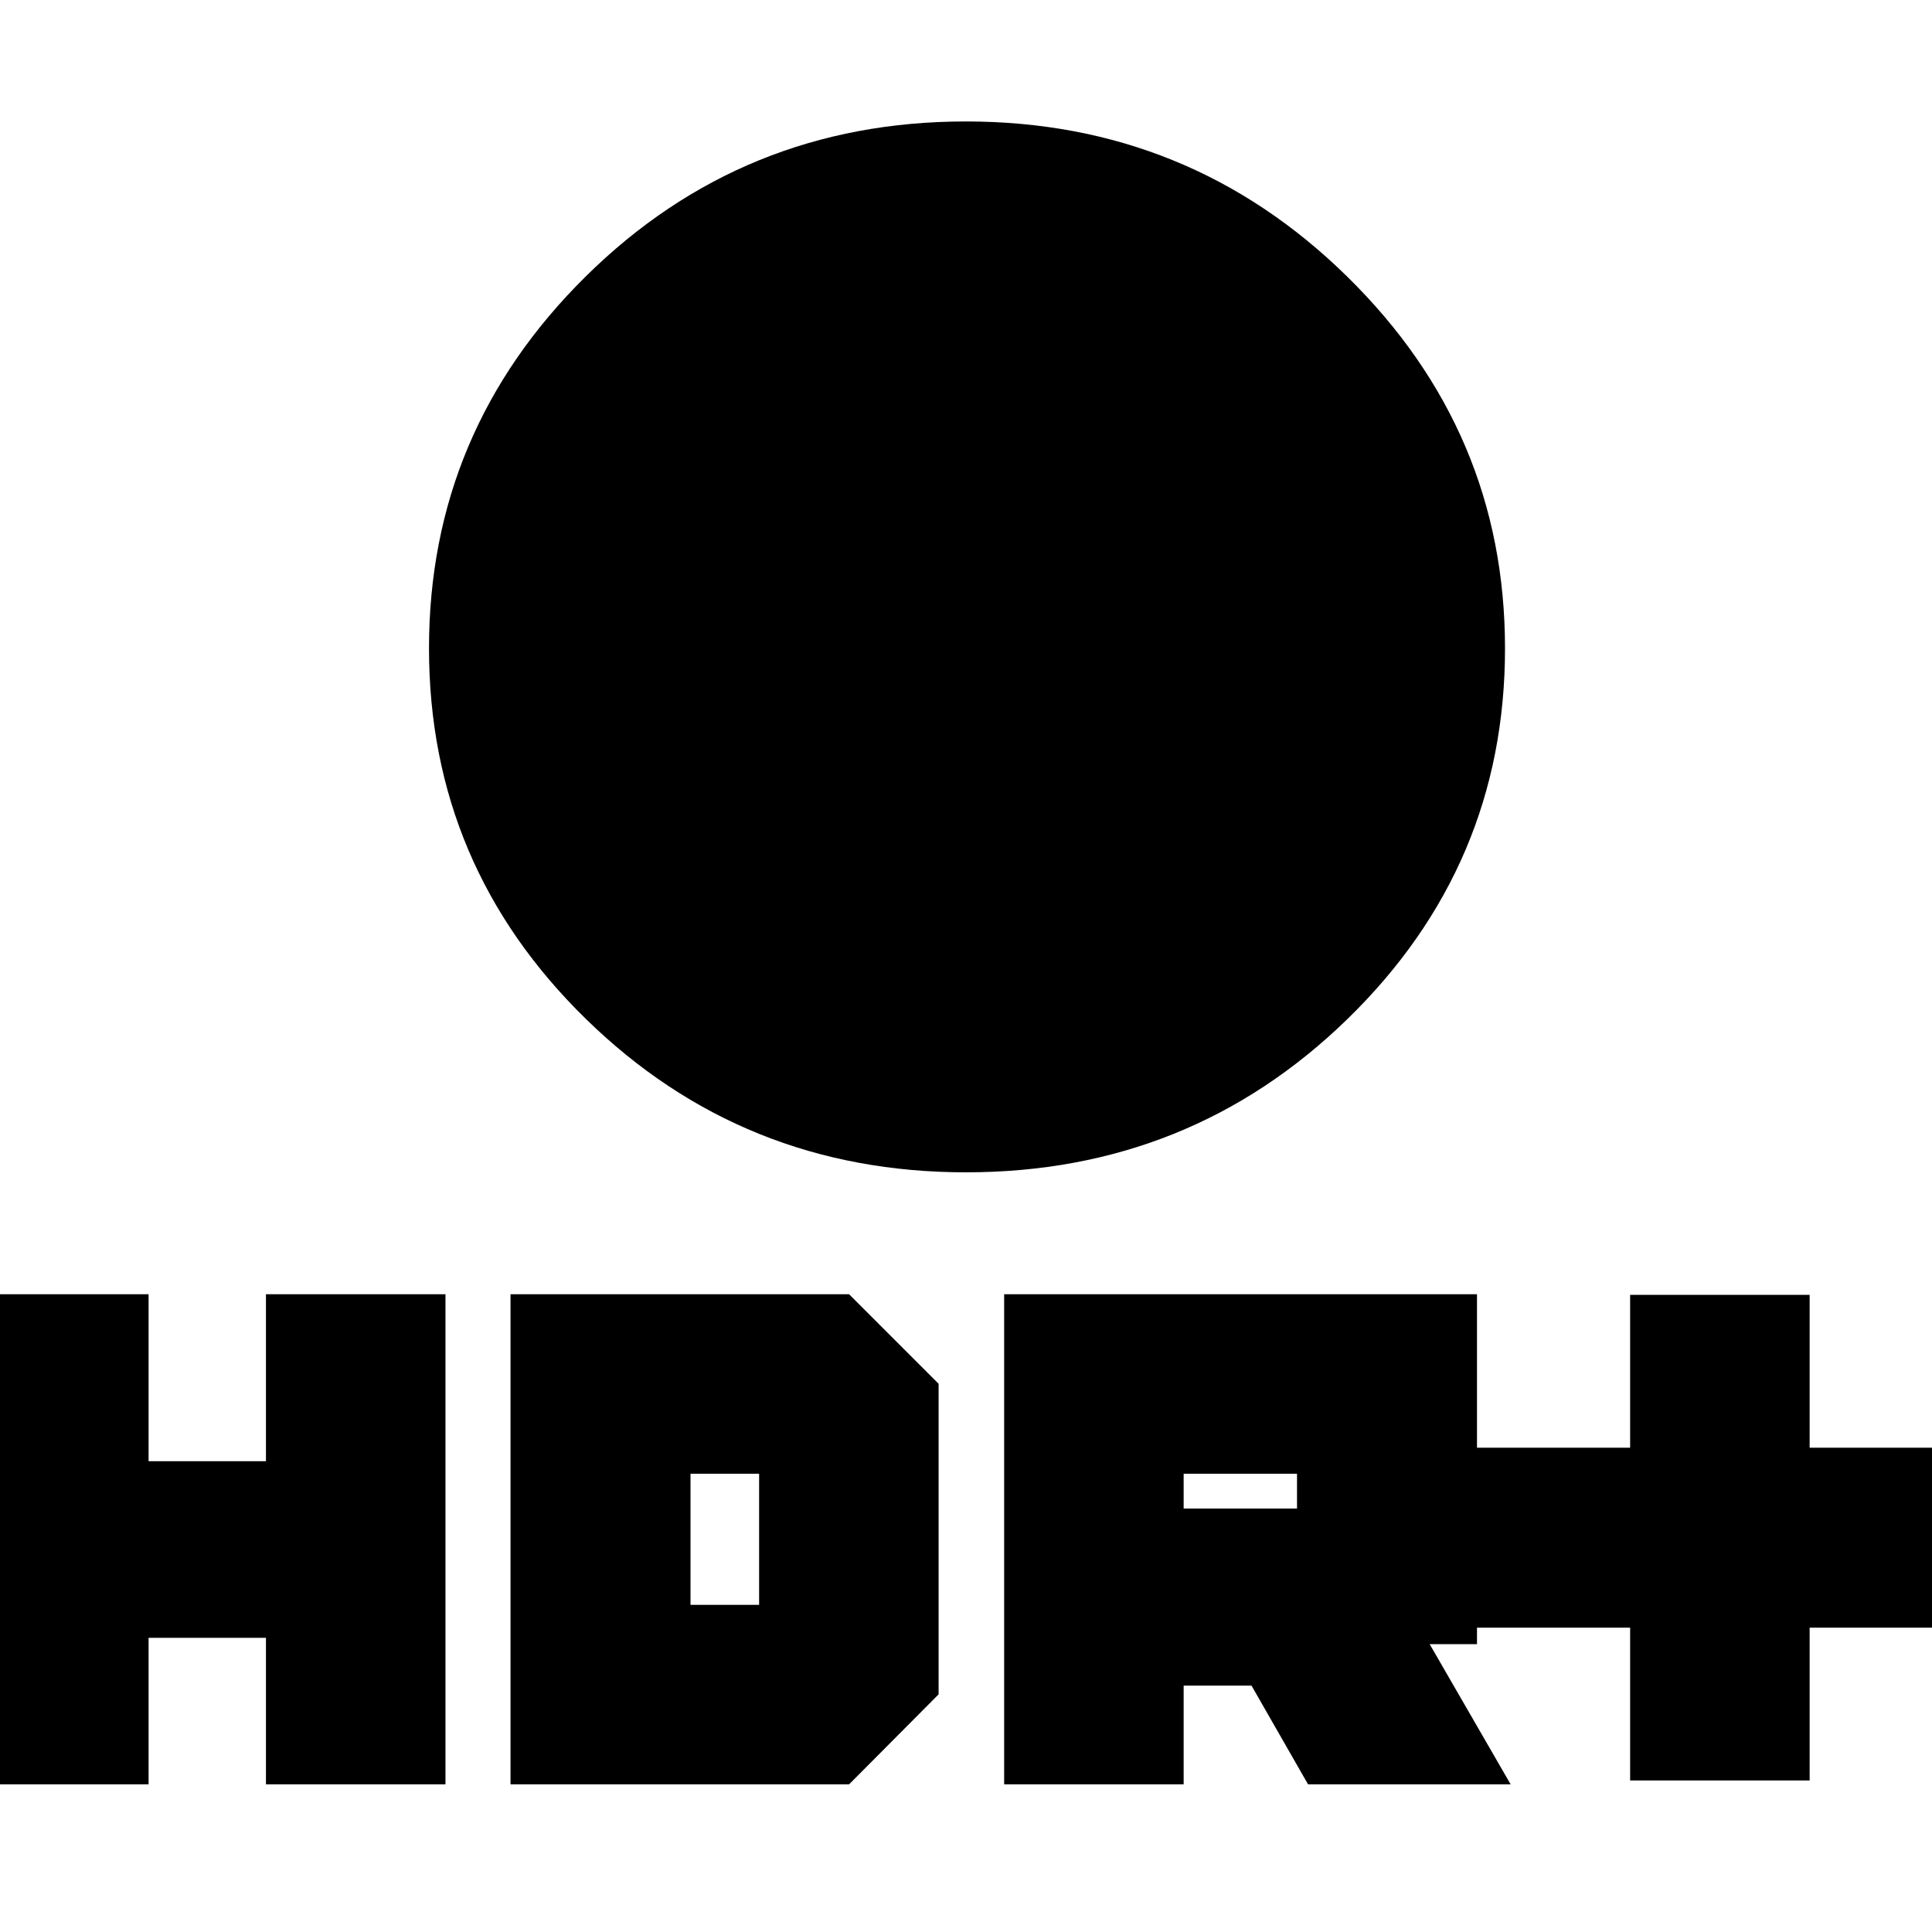 <svg xmlns="http://www.w3.org/2000/svg" height="20" viewBox="0 -960 960 960" width="20"><path d="M480-377.48q-110.9 0-188.86-76.2-77.97-76.21-77.97-184.15 0-107.93 77.95-184.88 77.95-76.94 188.82-76.94 110.88 0 189.38 77 78.51 77.01 78.51 184.82 0 107.94-78.26 184.15-78.25 76.2-189.57 76.2Zm330 302.2v-75.94h-76.17v-89.43H810v-75.94h89.2v75.94h76.17v89.43H899.2v75.94H810Zm-311.04 1.91v-243.52h234.95v173.85h-23.52l40.24 69.67H649.96l-28.08-49.04h-33.73v49.04h-89.19Zm89.19-137.04h56.33v-17.29h-56.33v17.29ZM-15.37-73.37v-243.52h89.2v82.96h58.32v-82.96h89.2v243.52h-89.2v-72.8H73.83v72.8h-89.2Zm269.04 0v-243.52h168.24l44.48 44.48v154.32l-44.48 44.72H253.67Zm89.44-89.2h34.09v-65.13h-34.09v65.13Z"/></svg>